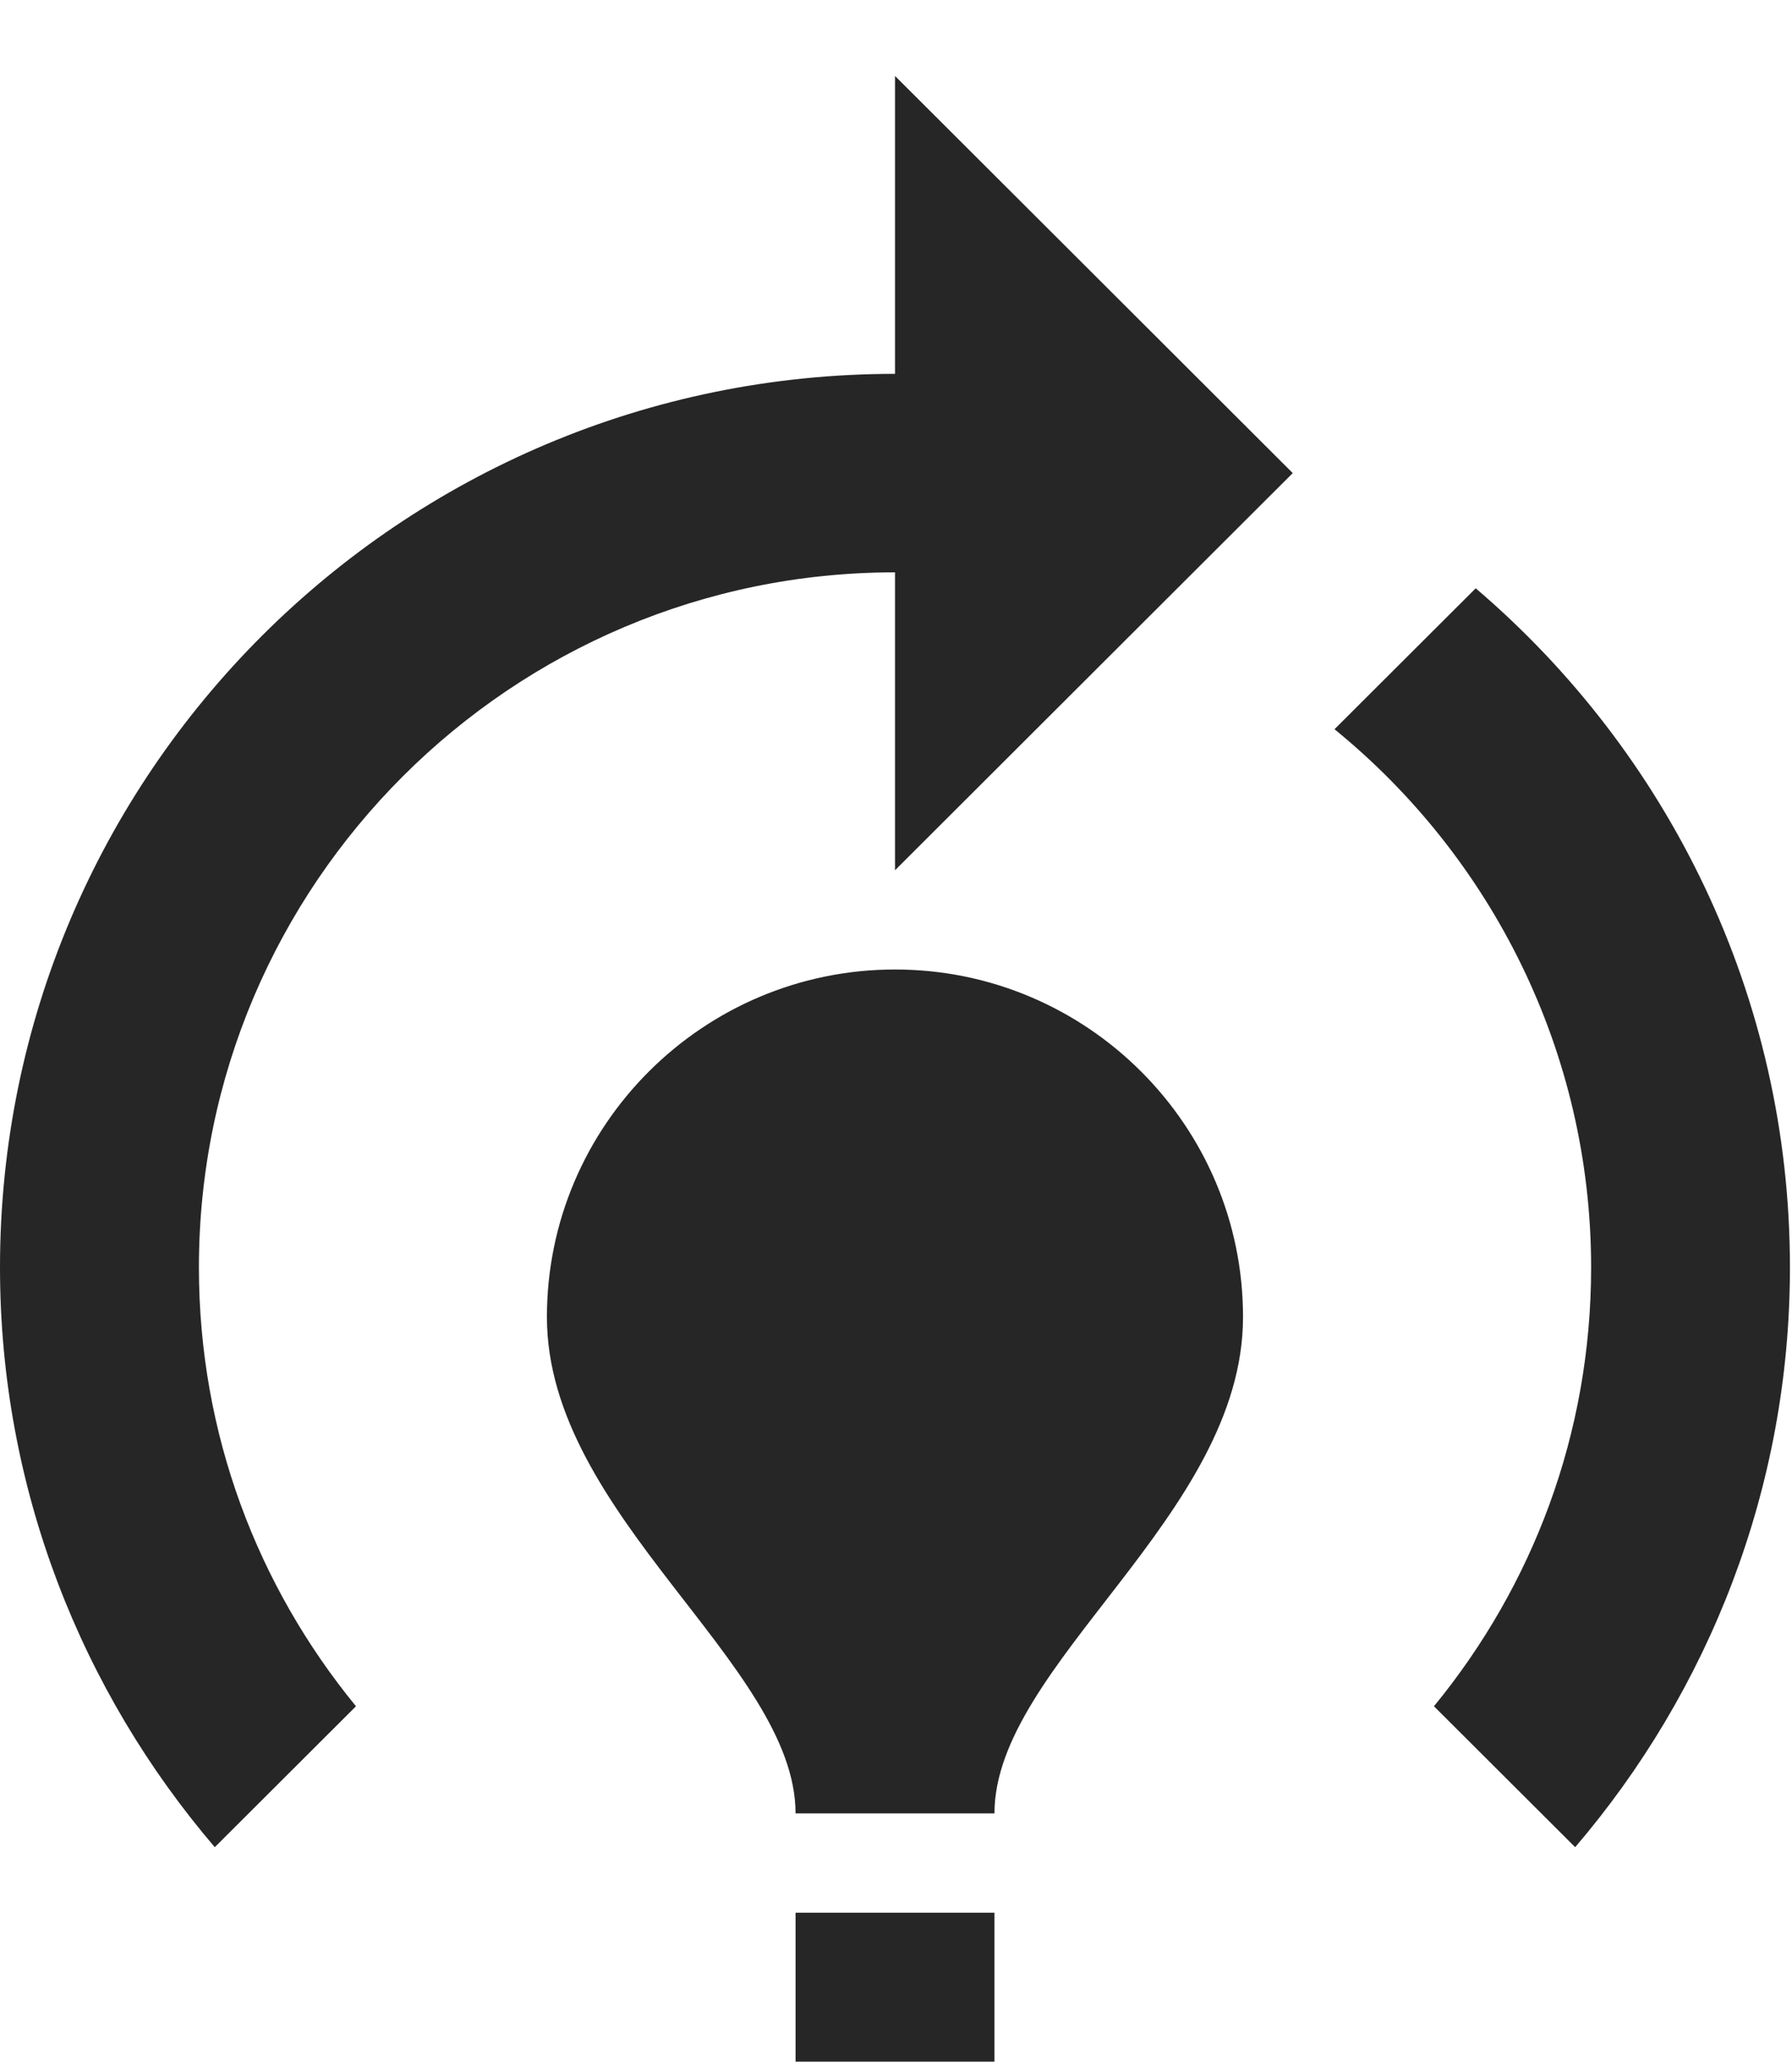 <svg width="20" height="23" viewBox="0 0 20 23" fill="none" xmlns="http://www.w3.org/2000/svg">
<path d="M13.873 14.69C13.873 16.905 11.099 18.566 11.099 20.227H8.879C8.879 18.566 6.104 16.905 6.104 14.69C6.104 12.553 7.847 10.814 9.989 10.814C12.131 10.814 13.873 12.553 13.873 14.69ZM11.099 21.335H8.879V22.996H11.099V21.335ZM17.758 14.137C17.758 15.997 17.103 17.692 16.004 19.032L17.58 20.604C19.067 18.865 19.977 16.606 19.977 14.137C19.977 11.102 18.612 8.389 16.47 6.562L14.894 8.134C16.637 9.552 17.758 11.722 17.758 14.137ZM14.428 5.277L9.989 0.847V4.17C4.473 4.17 0 8.633 0 14.137C0 16.606 0.91 18.865 2.397 20.604L3.973 19.032C2.875 17.692 2.22 15.997 2.22 14.137C2.22 9.862 5.705 6.384 9.989 6.384V9.707L14.428 5.277Z" fill="#262626"/>
</svg>
